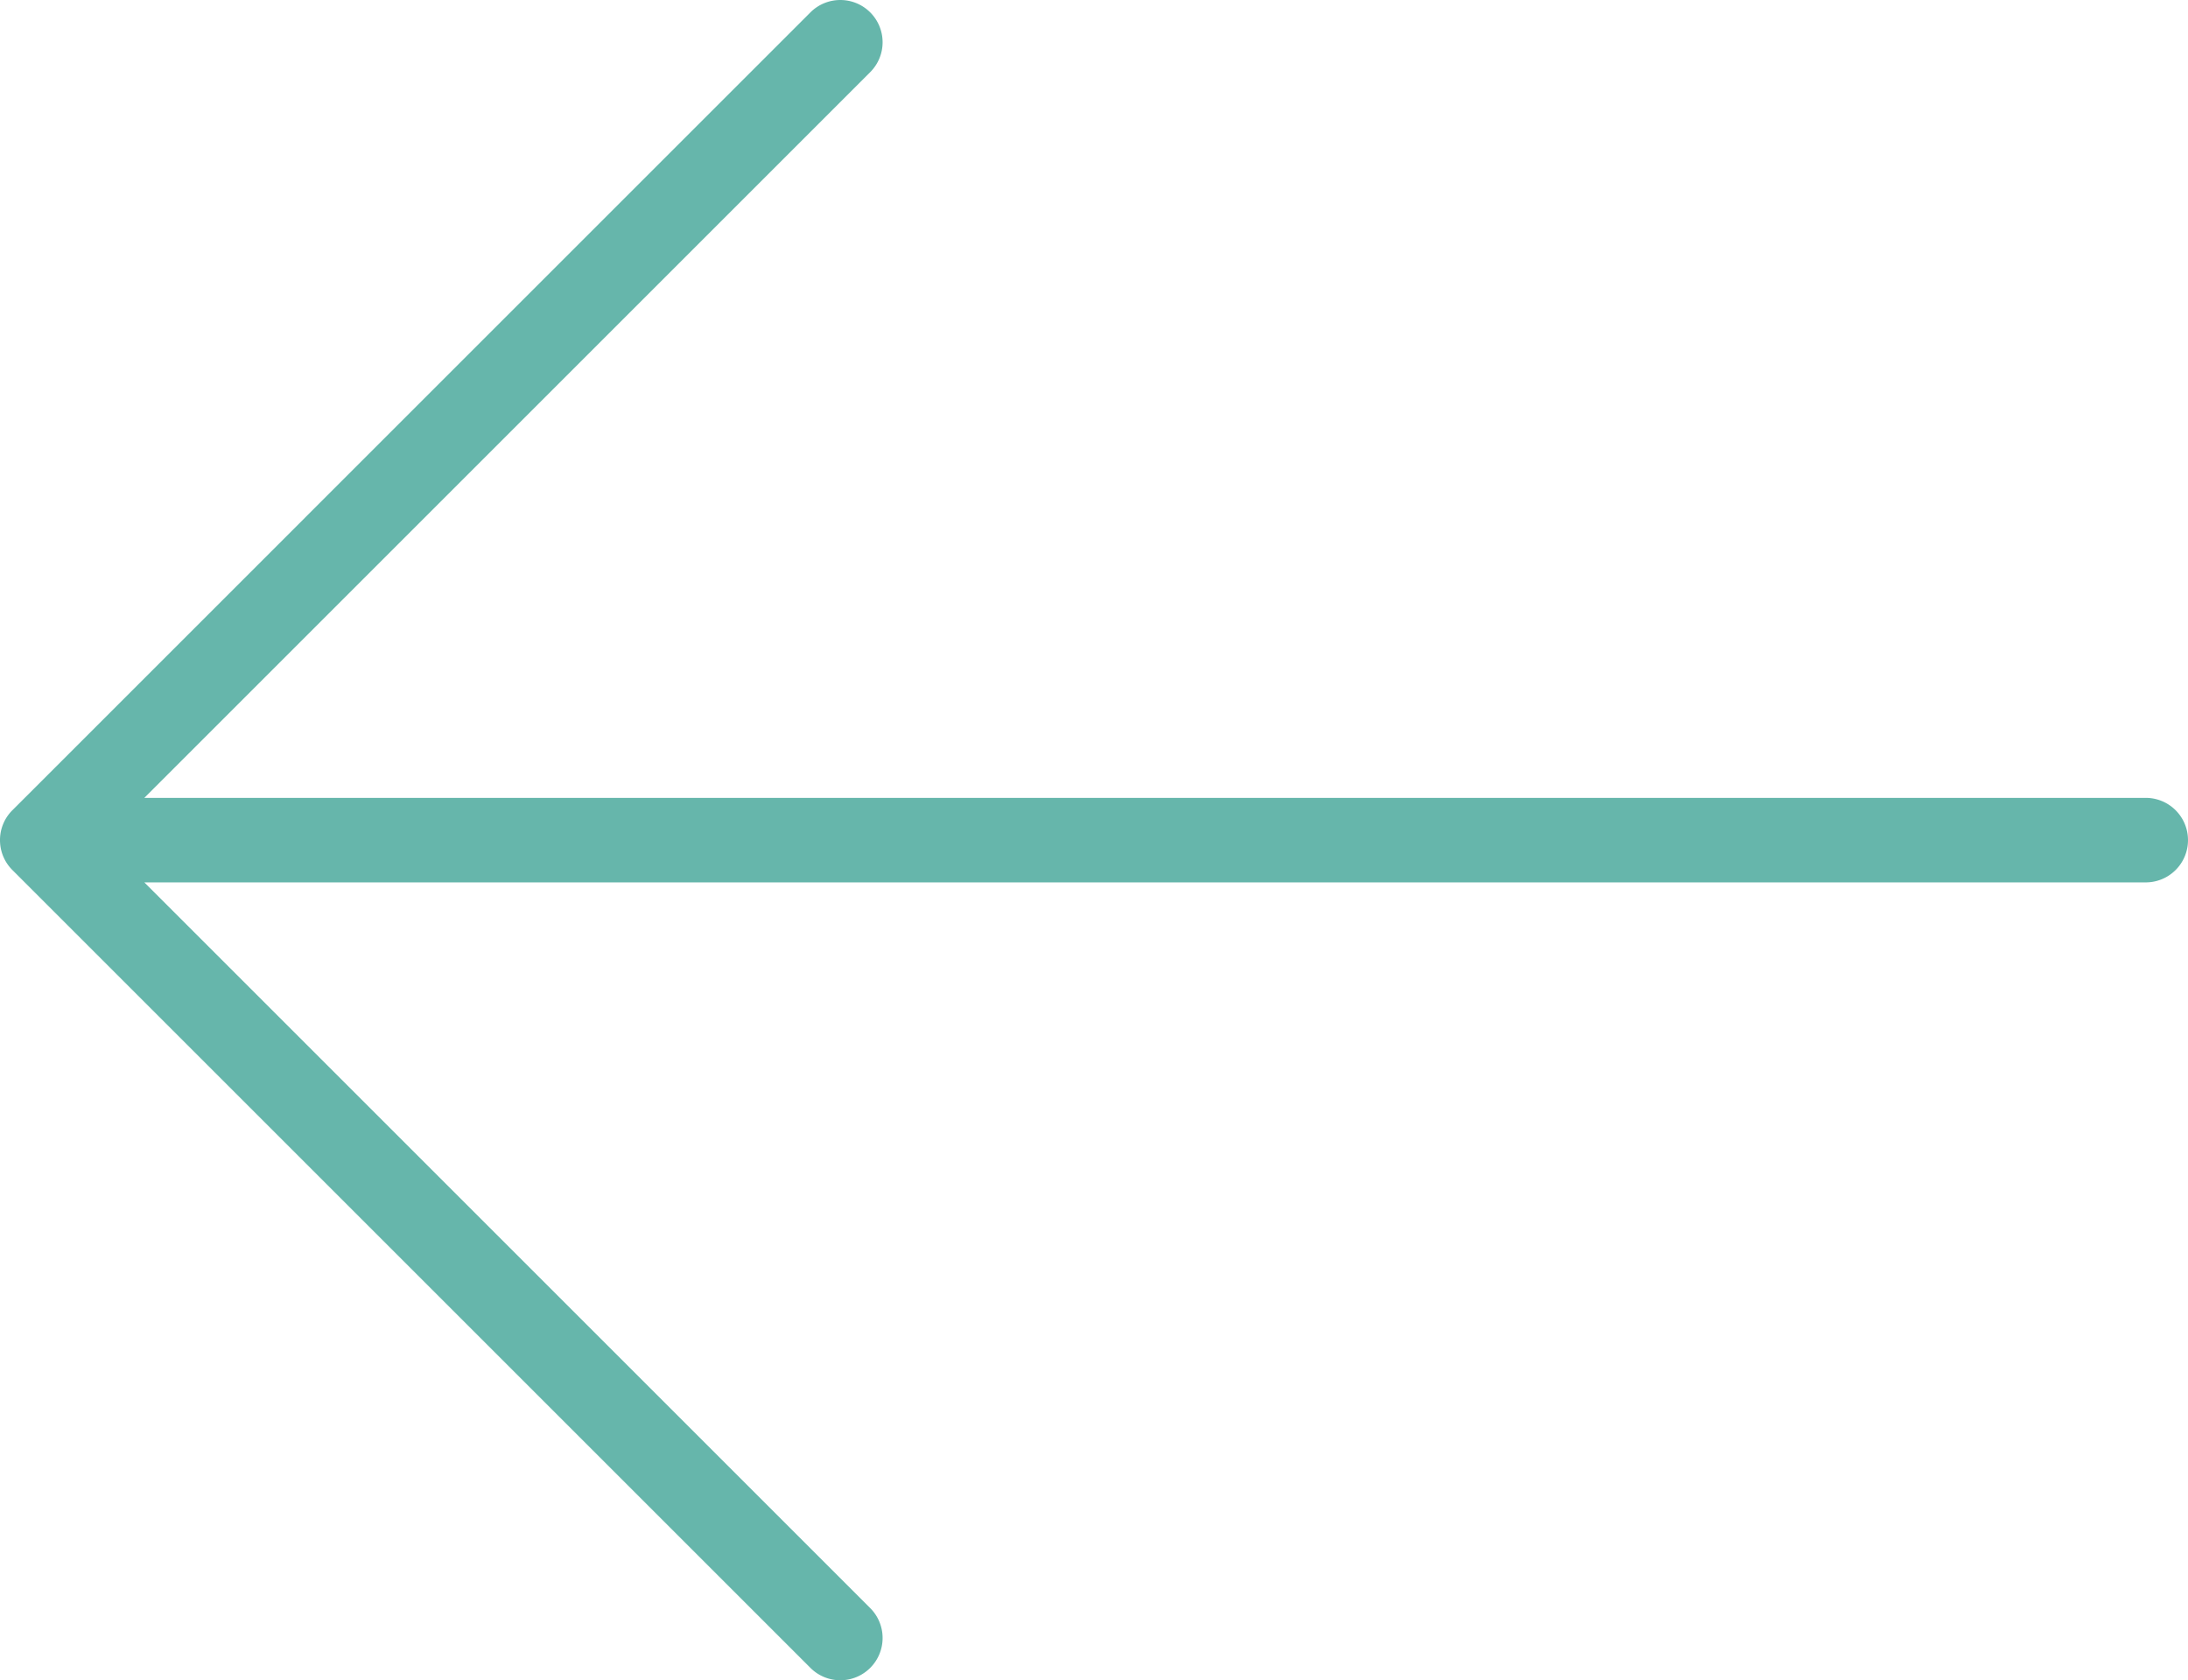 <svg width="414" height="318" viewBox="0 0 414 318" xmlns="http://www.w3.org/2000/svg"><title>if_arrow-left_1894660</title><path d="M159 318a7.976 7.976 0 0 1-5.657-2.343l-151-151-.012-.013-.003-.003a7.965 7.965 0 0 1-2.31-5.104 7.965 7.965 0 0 1 2.368-6.237L153.343 2.343a8 8 0 0 1 11.313 0 7.998 7.998 0 0 1 0 11.313L27.313 151H406a8 8 0 0 1 0 16H27.313l137.343 137.343a7.976 7.976 0 0 1 2.343 5.657 7.974 7.974 0 0 1-2.343 5.657A7.972 7.972 0 0 1 159 318z" fill="#66B6AB"/></svg>